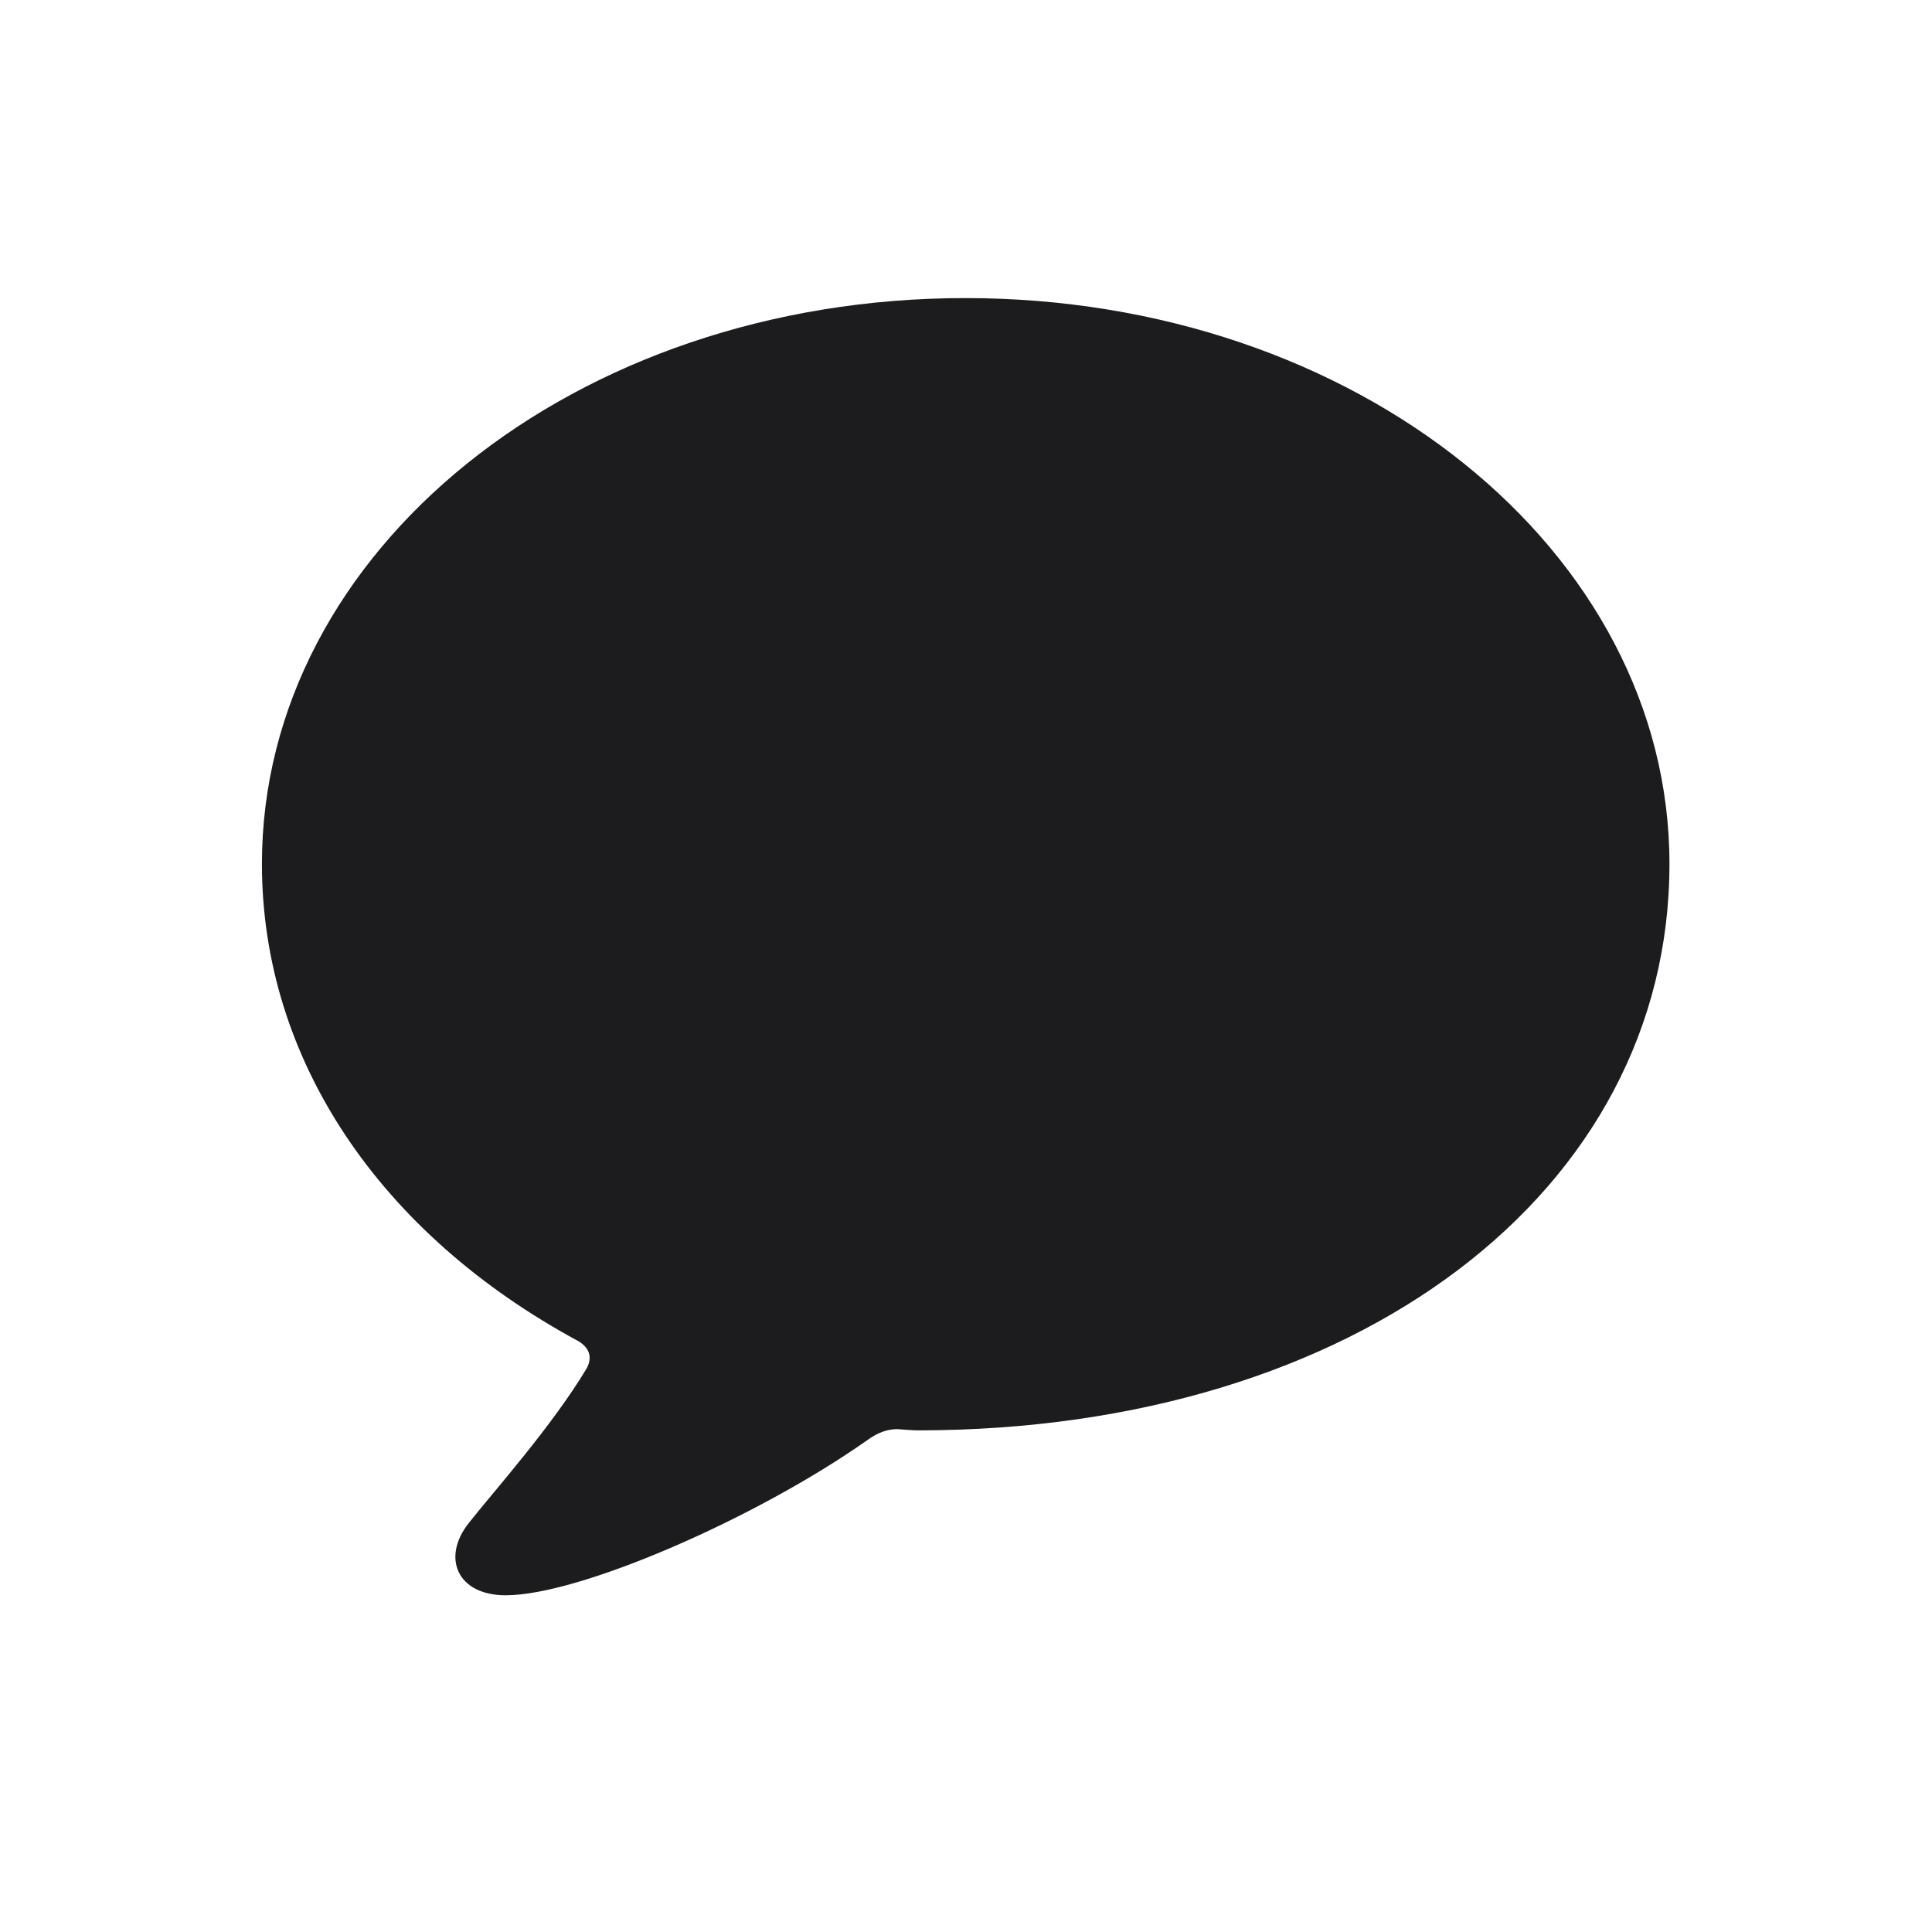 <svg width="28" height="28" viewBox="0 0 28 28" fill="none" xmlns="http://www.w3.org/2000/svg">
<path d="M7.329 23.12C8.401 23.12 10.959 22.004 12.559 20.879C12.726 20.756 12.866 20.712 13.007 20.712C13.121 20.721 13.227 20.73 13.323 20.73C19.66 20.721 24.195 17.267 24.195 12.521C24.195 7.977 19.651 4.32 13.991 4.32C8.331 4.32 3.796 7.977 3.796 12.521C3.796 15.351 5.501 17.882 8.384 19.438C8.542 19.534 8.586 19.666 8.507 19.824C7.997 20.677 7.145 21.626 6.793 22.074C6.397 22.575 6.626 23.12 7.329 23.12Z" fill="#1C1C1E"/>
</svg>
